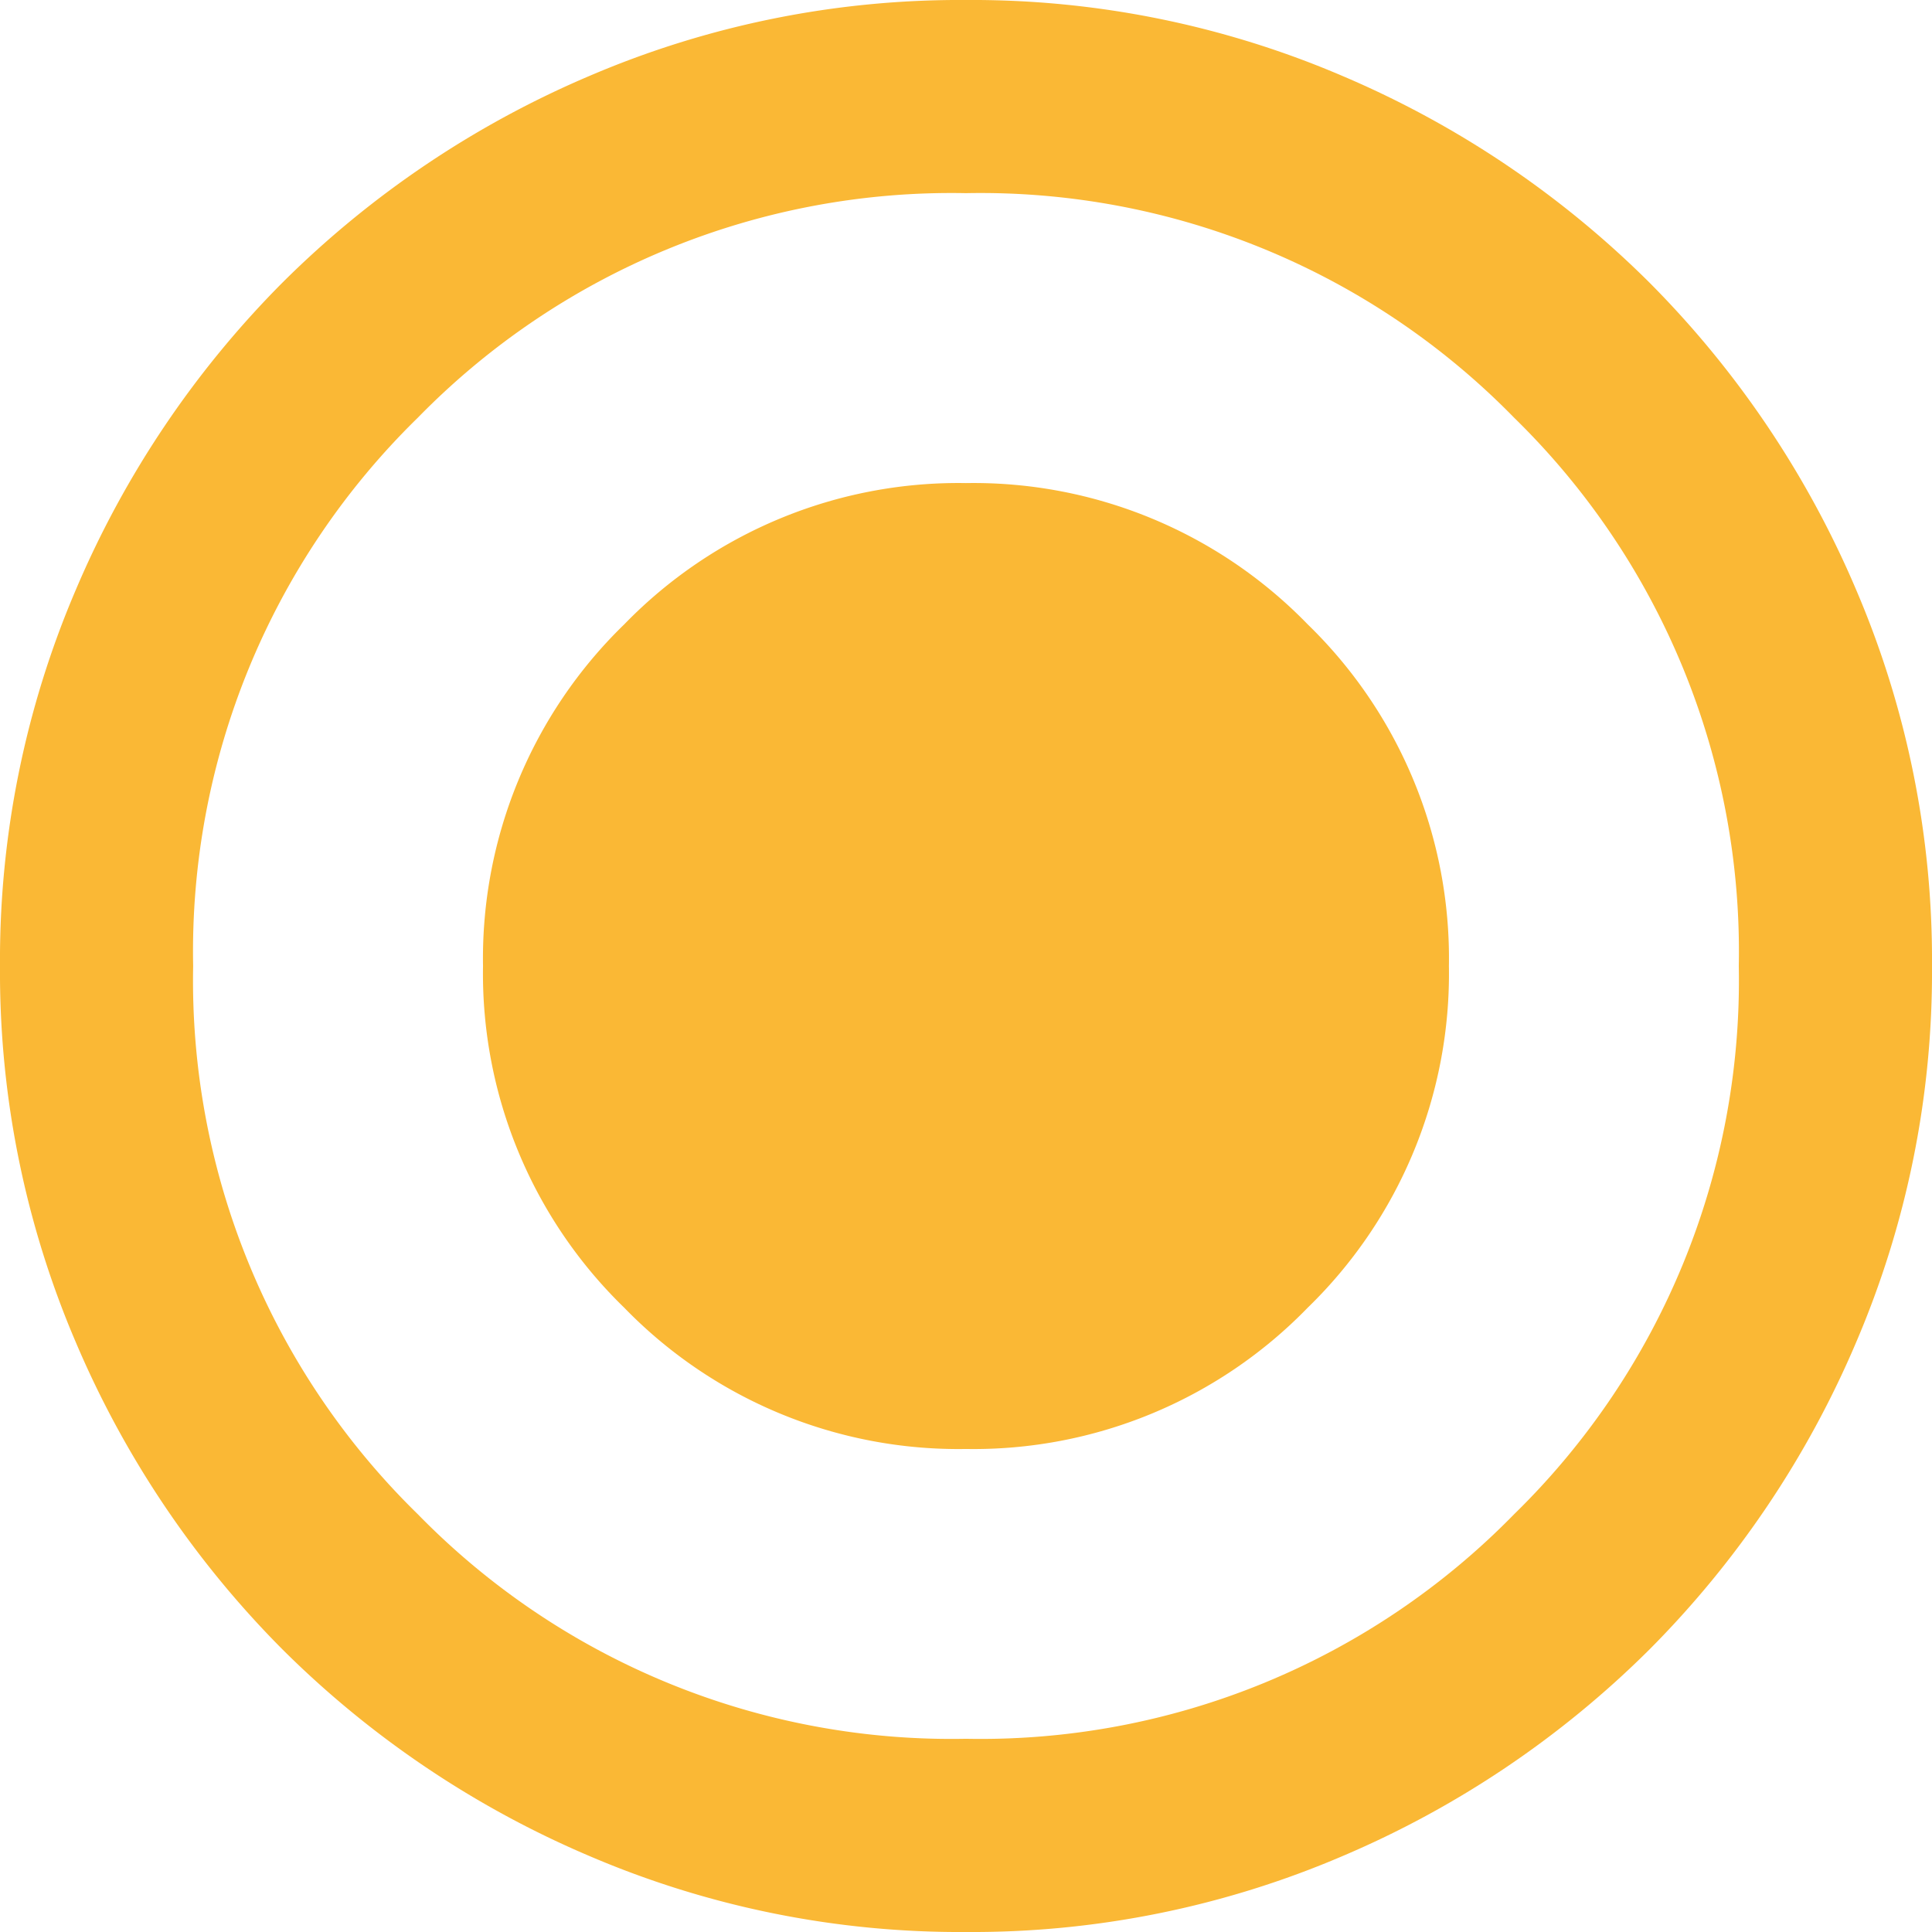 <svg xmlns="http://www.w3.org/2000/svg" width="29.667" height="29.667" viewBox="0 0 29.667 29.667">
  <path id="radio_button_checked_24dp_E8EAED_FILL0_wght400_GRAD0_opsz24" d="M94.833-857.75a7.148,7.148,0,0,0,5.247-2.169,7.148,7.148,0,0,0,2.169-5.247,7.148,7.148,0,0,0-2.169-5.247,7.148,7.148,0,0,0-5.247-2.169,7.148,7.148,0,0,0-5.247,2.169,7.148,7.148,0,0,0-2.169,5.247,7.148,7.148,0,0,0,2.169,5.247A7.148,7.148,0,0,0,94.833-857.75Zm0,7.417a14.444,14.444,0,0,1-5.785-1.168,14.979,14.979,0,0,1-4.71-3.171,14.979,14.979,0,0,1-3.171-4.71A14.445,14.445,0,0,1,80-865.167a14.445,14.445,0,0,1,1.168-5.785,14.979,14.979,0,0,1,3.171-4.71,14.979,14.979,0,0,1,4.71-3.171A14.444,14.444,0,0,1,94.833-880a14.444,14.444,0,0,1,5.785,1.168,14.979,14.979,0,0,1,4.71,3.171,14.979,14.979,0,0,1,3.171,4.71,14.445,14.445,0,0,1,1.168,5.785,14.445,14.445,0,0,1-1.168,5.785,14.979,14.979,0,0,1-3.171,4.71,14.979,14.979,0,0,1-4.71,3.171A14.444,14.444,0,0,1,94.833-850.333Zm0-2.967a11.453,11.453,0,0,0,8.418-3.449,11.453,11.453,0,0,0,3.449-8.418,11.453,11.453,0,0,0-3.449-8.418,11.453,11.453,0,0,0-8.418-3.449,11.453,11.453,0,0,0-8.418,3.449,11.453,11.453,0,0,0-3.449,8.418,11.453,11.453,0,0,0,3.449,8.418A11.453,11.453,0,0,0,94.833-853.3ZM94.833-865.167Z" transform="translate(-80 880)" fill="#fab835"/>
</svg>
